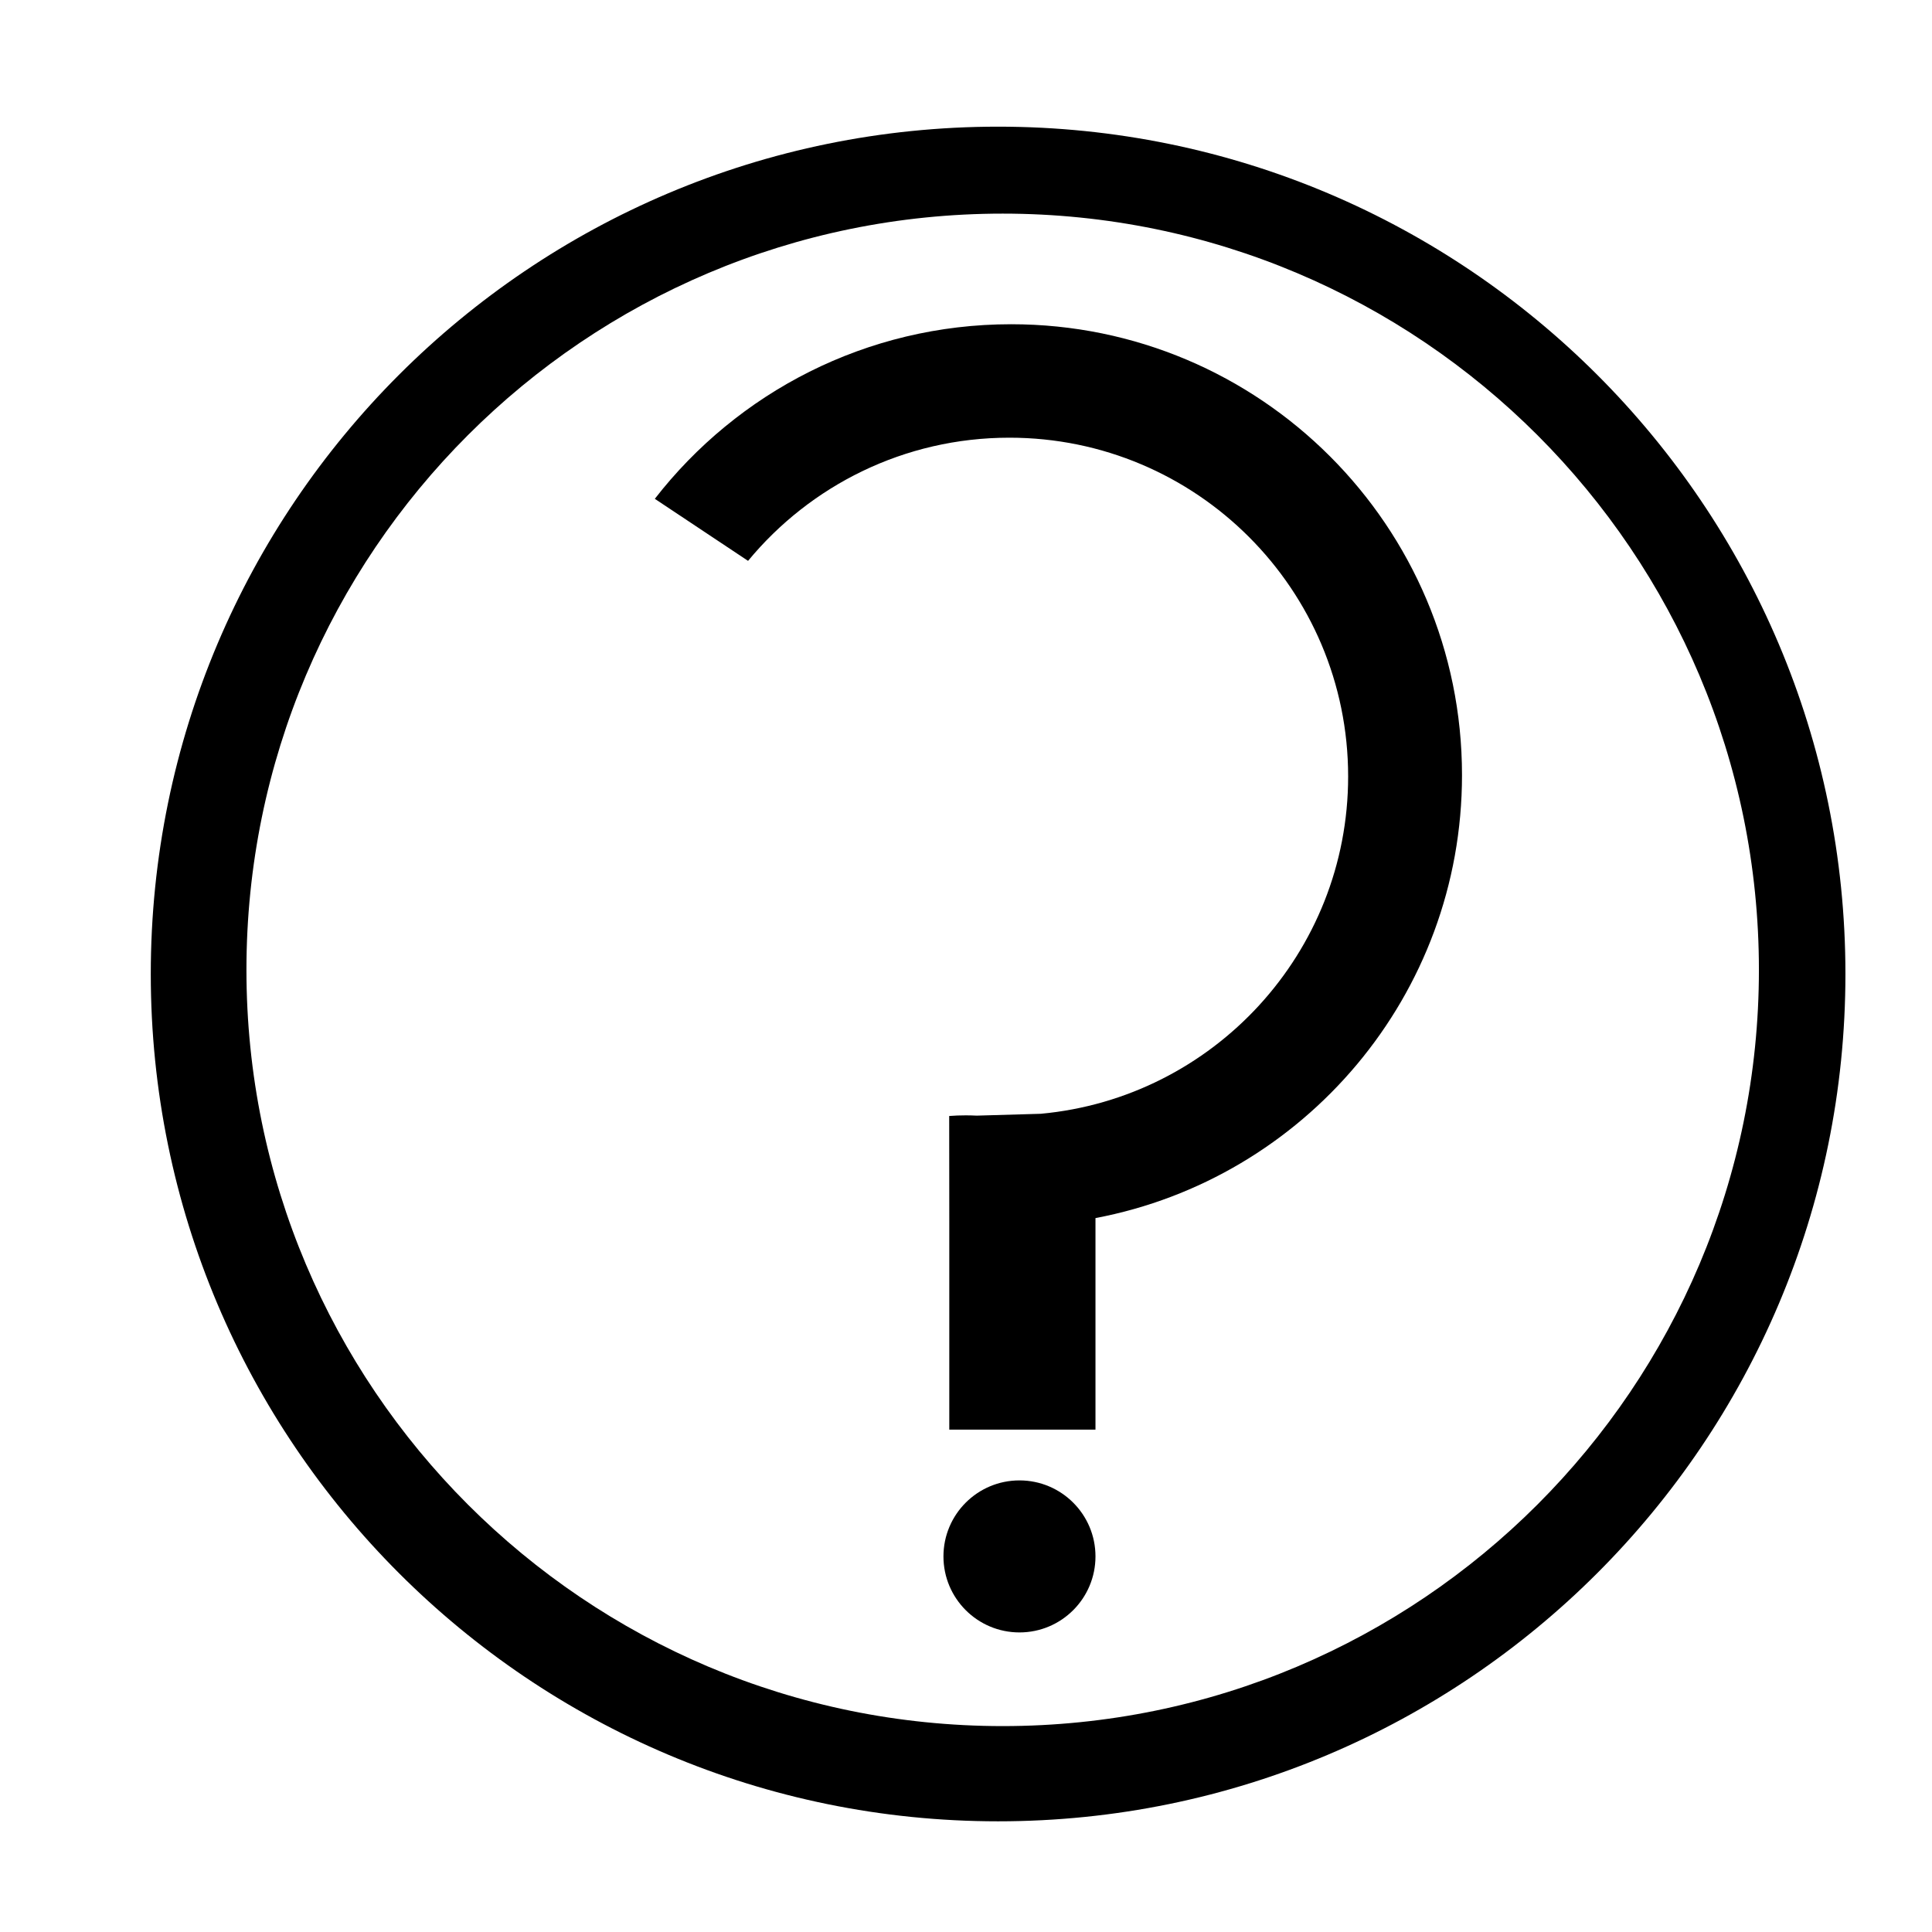 <?xml version="1.0"?>
<svg viewBox="0 0 1024 1024" version="1.1" xmlns="http://www.w3.org/2000/svg">
<g id="layer1" >
<path
	fill="#000000" fill-opacity="1.0"
	d="M 531.44 113.224 C 752.807 113.224 932.26 292.677 932.26 514.044 C 932.26 735.411 752.807 914.865 531.44 914.865 C 310.073 914.865 130.619 735.411 130.619 514.044 C 130.619 292.677 310.073 113.224 531.44 113.224 z M 529.015 67.135 C 280.984 67.135 79.915 268.204 79.915 516.235 C 79.915 764.267 280.984 965.336 529.015 965.336 C 777.047 965.336 978.116 764.267 978.116 516.235 C 978.116 268.204 777.047 67.135 529.015 67.135 z " />
<path
	fill="#000000" fill-opacity="1.0"
	d="M 535.926 171.853 C 459.125 171.853 390.787 208.083 347.069 264.384 L 396.488 297.266 C 429.421 257.395 479.238 231.984 534.991 231.984 C 634.154 231.984 714.542 312.372 714.542 411.535 C 714.542 505.09 642.989 581.933 551.624 590.326 L 517.694 591.309 C 515.692 591.209 513.744 591.162 511.846 591.162 C 508.806 591.162 505.894 591.282 503.091 591.497 L 503.142 647.554 L 503.142 757.727 L 580.625 757.727 L 580.625 645.611 C 691.238 624.681 774.891 527.519 774.891 410.819 C 774.891 278.842 667.903 171.853 535.926 171.853 z " />
<circle cx="540.337" cy="824.931" r="40.288" fill="#000000" fill-opacity="1.0" />
</g>
</svg>